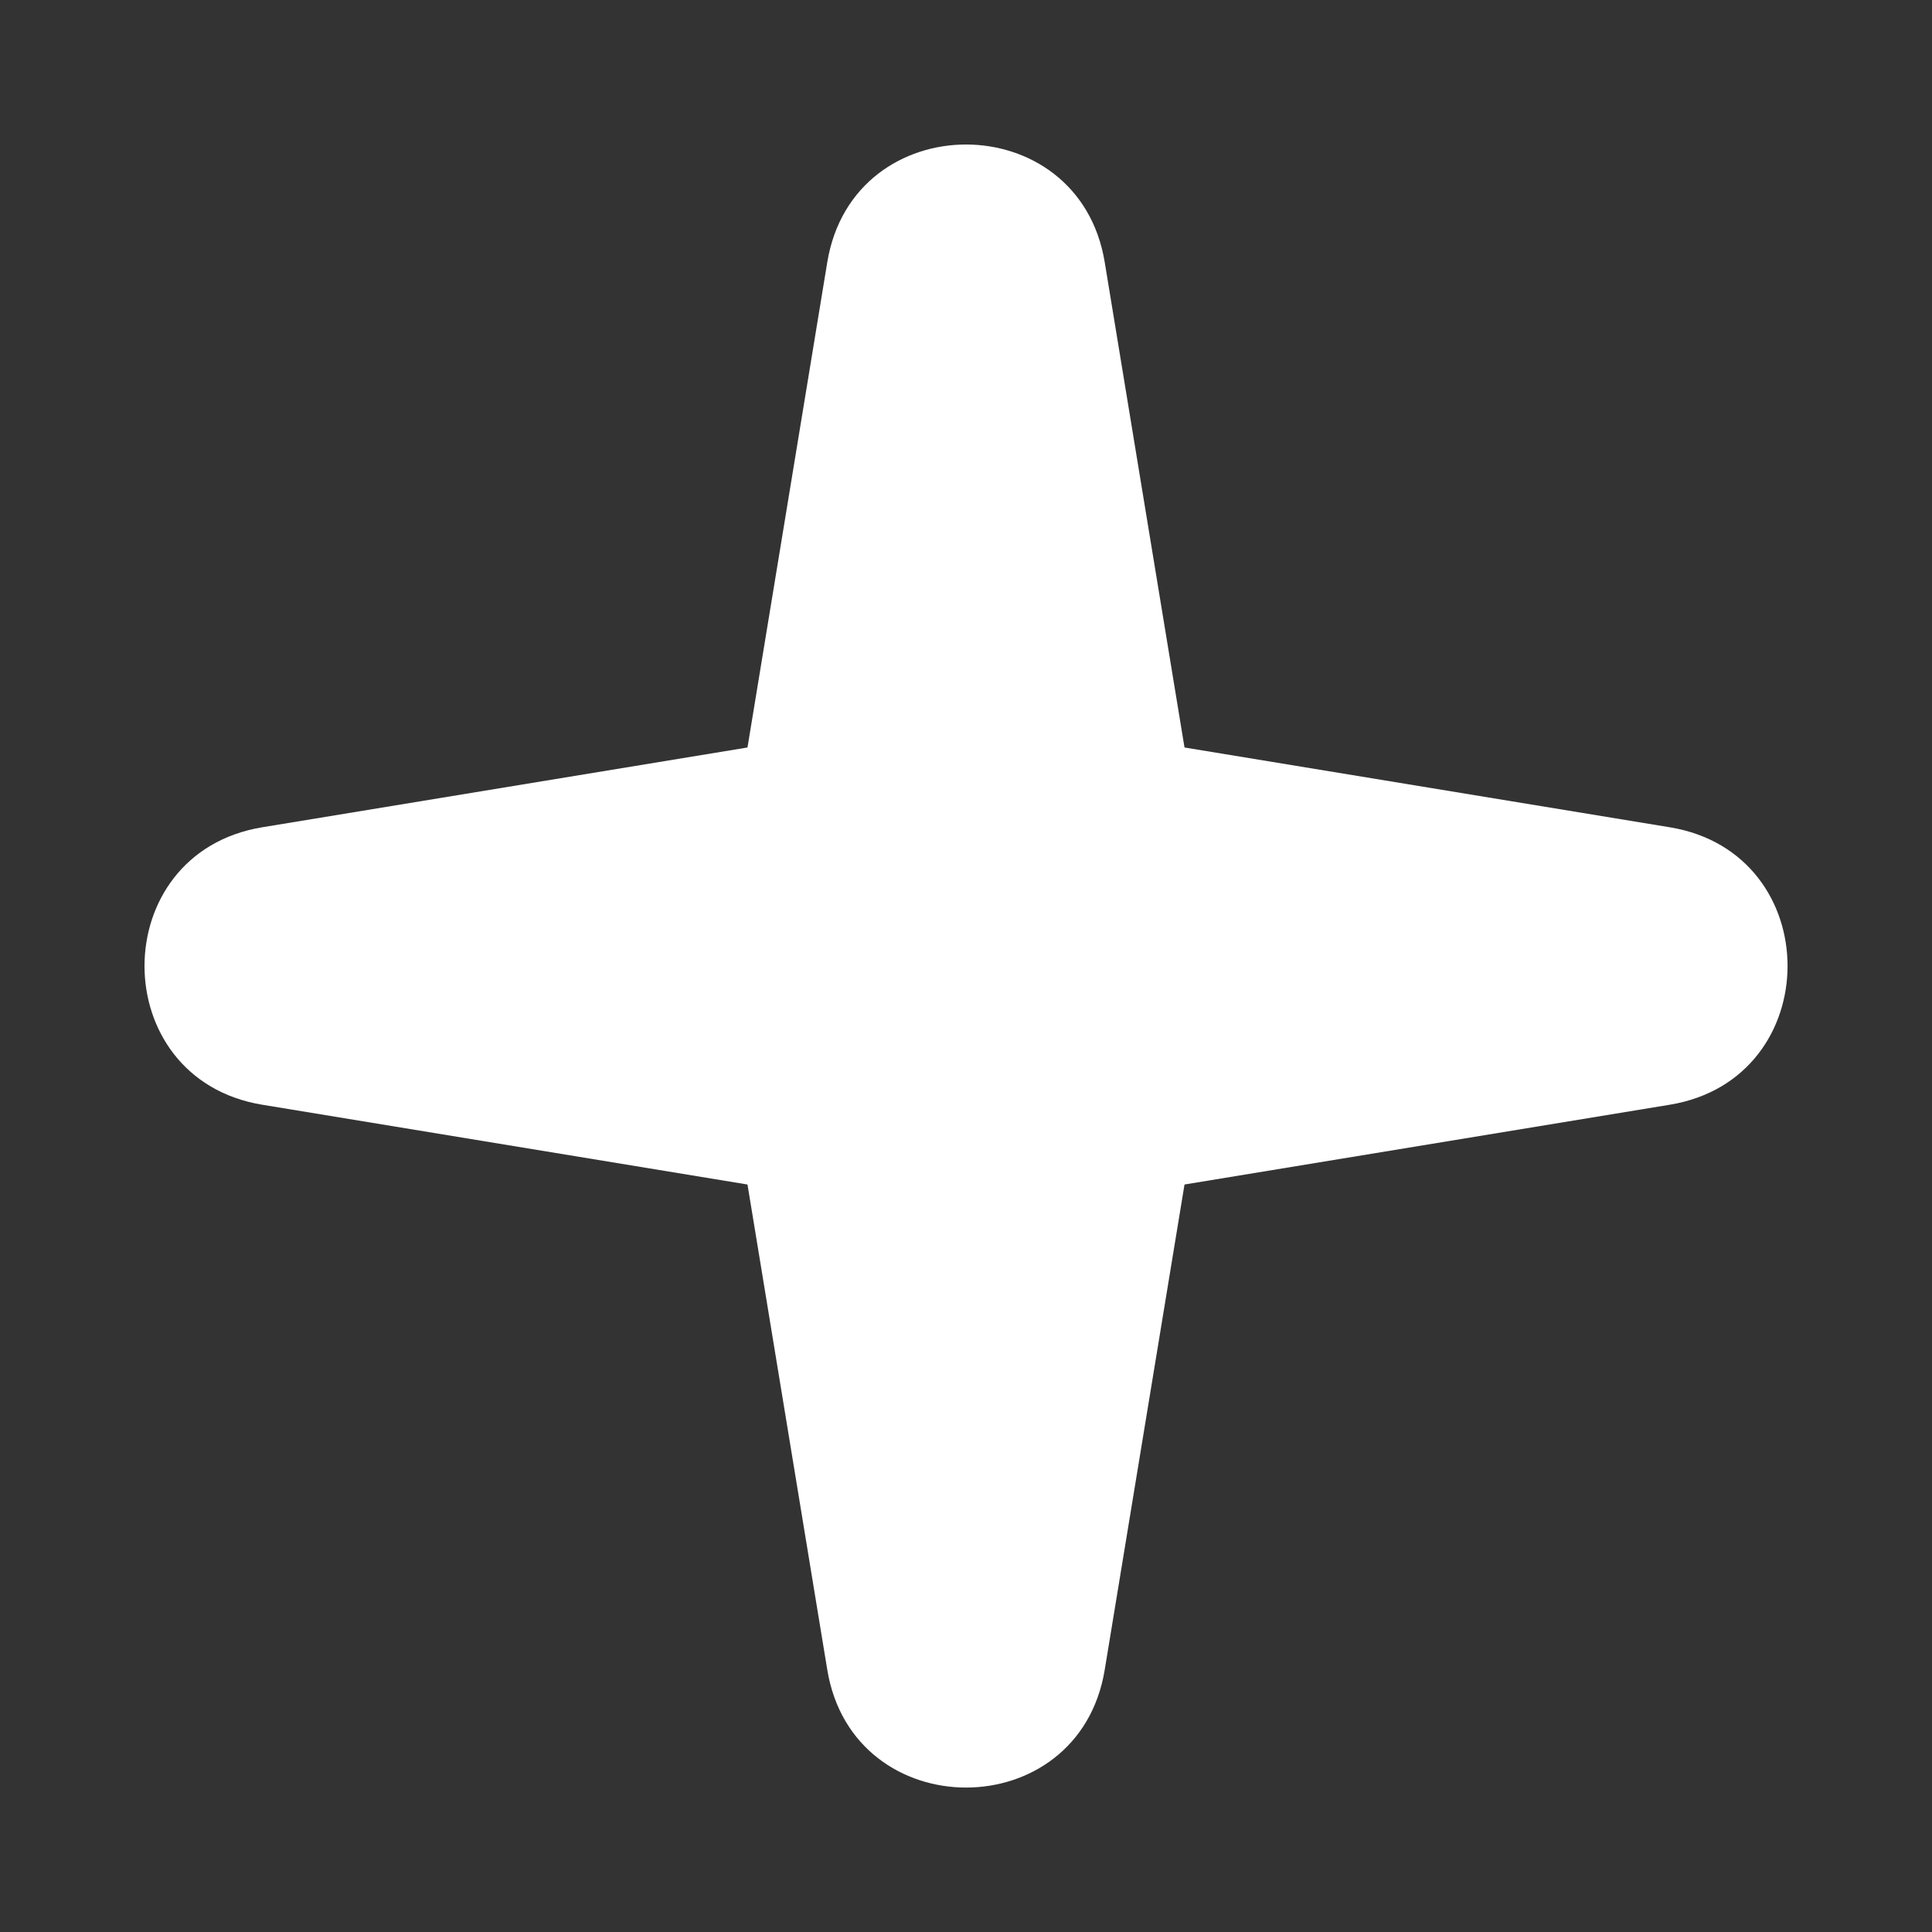 <svg width="10" height="10" viewBox="0 0 10 10" fill="none" xmlns="http://www.w3.org/2000/svg">
<rect x="0" y="0" width="10" height="10" fill="#333333" stroke="none"/>
<path d="M4.282 1.357C4.416 0.545 5.584 0.545 5.718 1.357L6.131 3.869L8.643 4.282C9.456 4.416 9.455 5.584 8.643 5.718L6.131 6.131L5.718 8.643C5.584 9.456 4.416 9.455 4.282 8.643L3.869 6.131L1.357 5.718C0.545 5.584 0.545 4.416 1.357 4.282L3.869 3.869L4.282 1.357Z" fill="white"/>
</svg>
